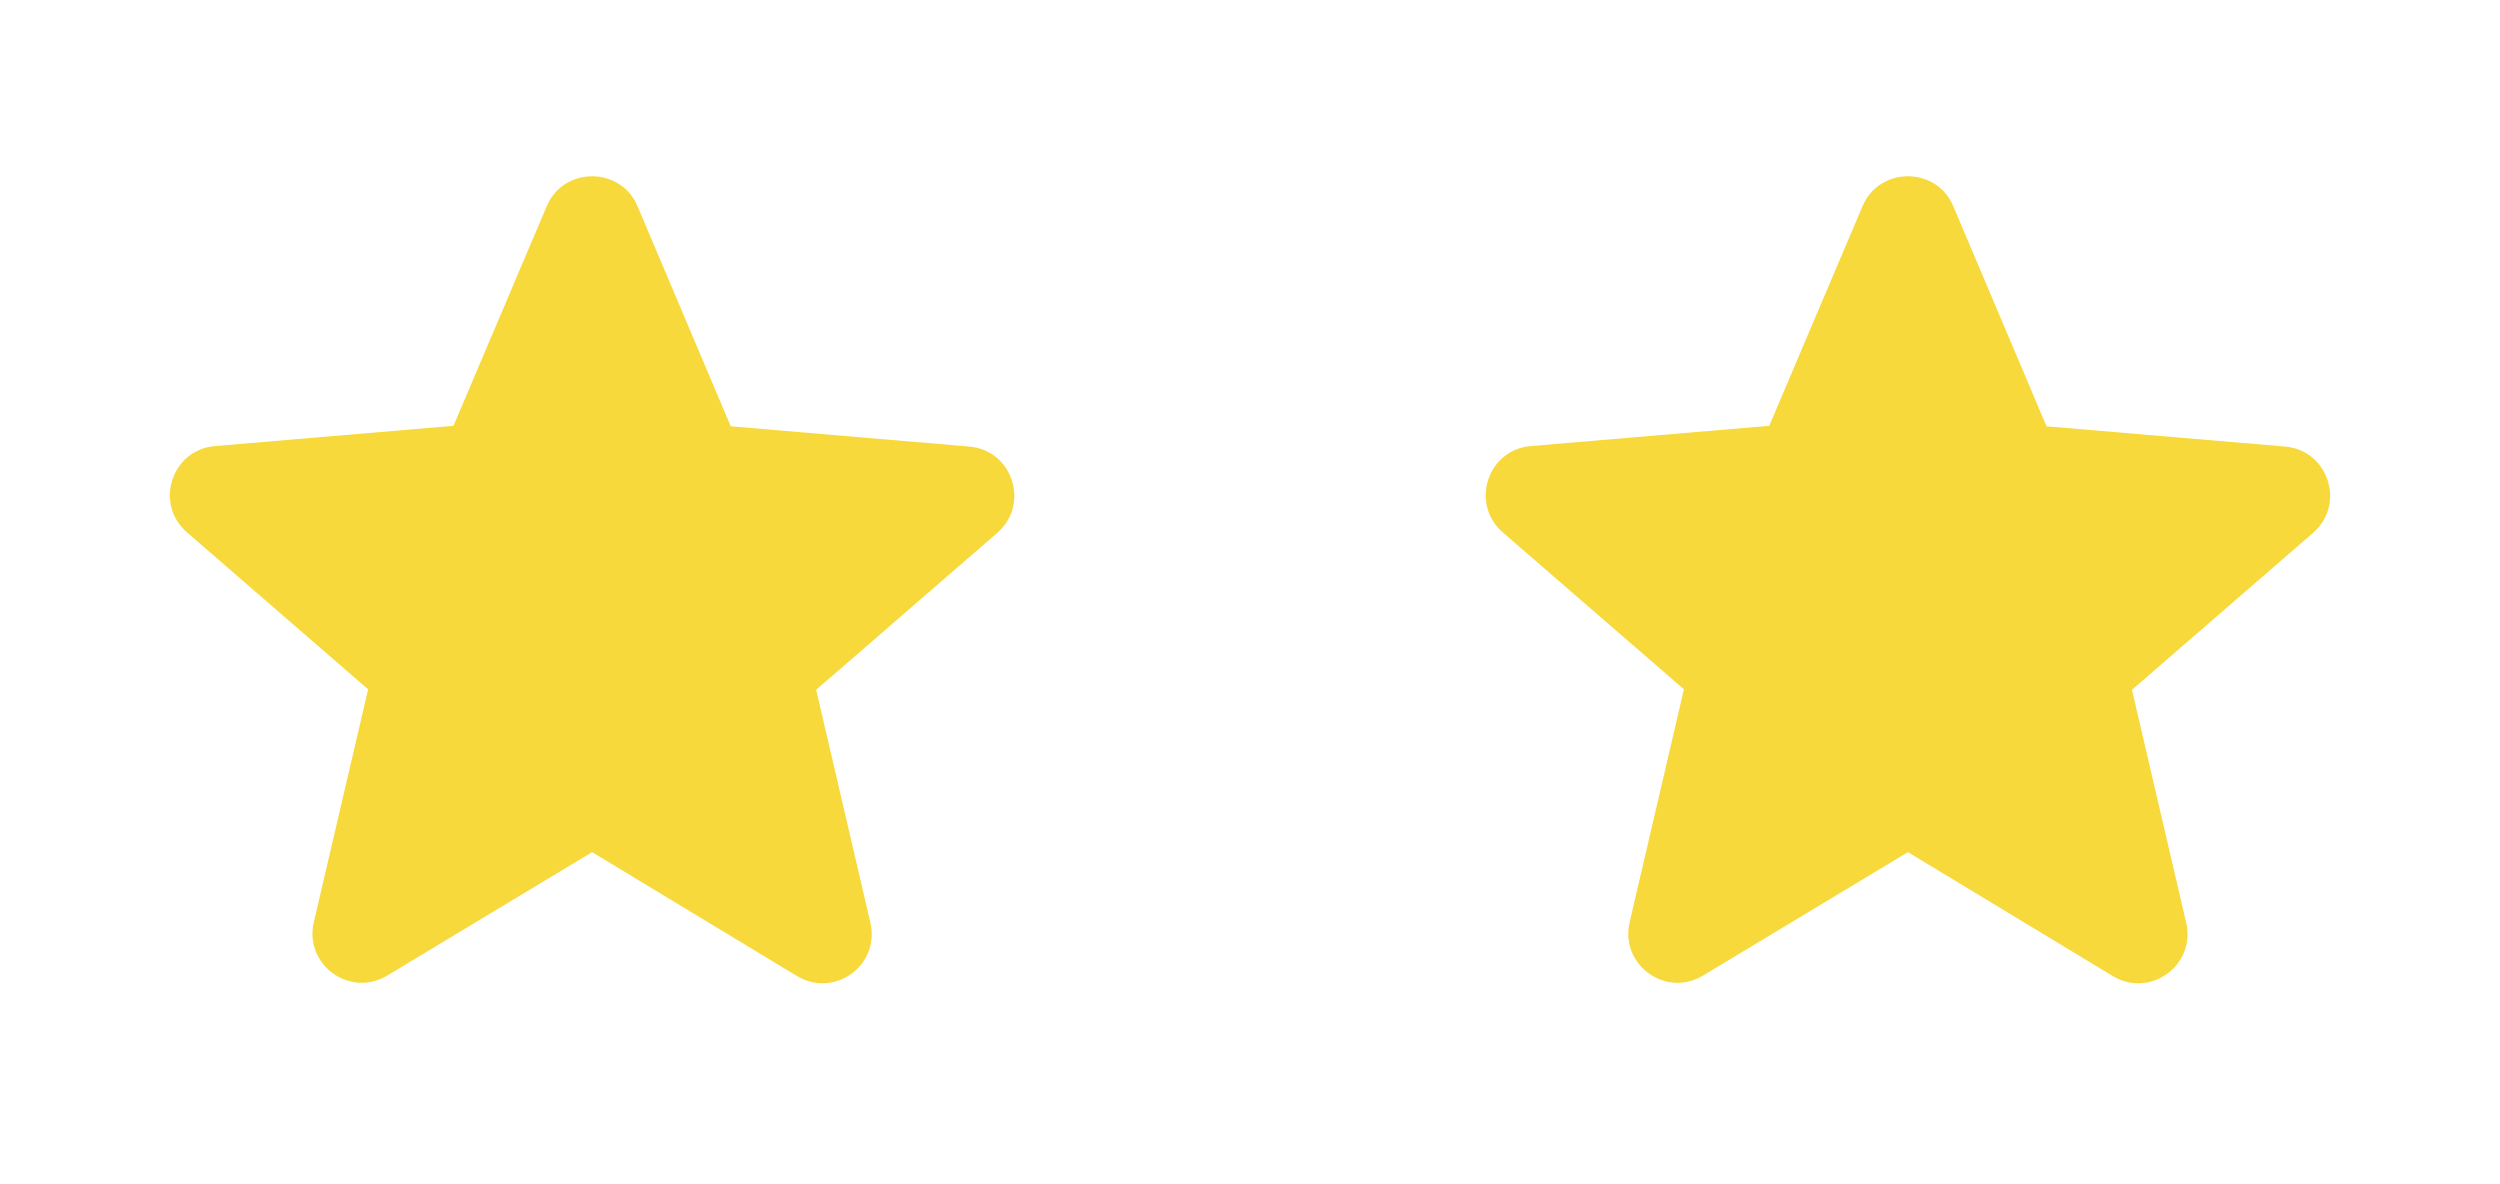 <svg width="76" height="36" viewBox="0 0 76 36" fill="none" xmlns="http://www.w3.org/2000/svg">
   <path d="M18 25.905L24.226 29.67C25.366 30.36 26.761 29.34 26.46 28.05L24.811 20.97L30.316 16.2C31.32 15.33 30.78 13.68 29.46 13.575L22.215 12.96L19.381 6.27C18.87 5.055 17.131 5.055 16.62 6.27L13.786 12.945L6.54 13.56C5.22 13.665 4.68 15.315 5.685 16.185L11.191 20.955L9.54 28.035C9.24 29.325 10.636 30.345 11.775 29.655L18 25.905Z" fill="#F7D93B"/>
   <path d="M58.001 25.905L64.225 29.67C65.365 30.36 66.76 29.34 66.46 28.05L64.811 20.97L70.316 16.2C71.32 15.33 70.781 13.68 69.46 13.575L62.215 12.96L59.38 6.27C58.87 5.055 57.13 5.055 56.62 6.27L53.785 12.945L46.541 13.56C45.221 13.665 44.681 15.315 45.685 16.185L51.191 20.955L49.541 28.035C49.24 29.325 50.636 30.345 51.776 29.655L58.001 25.905Z" fill="#F7D93B"/>
</svg>